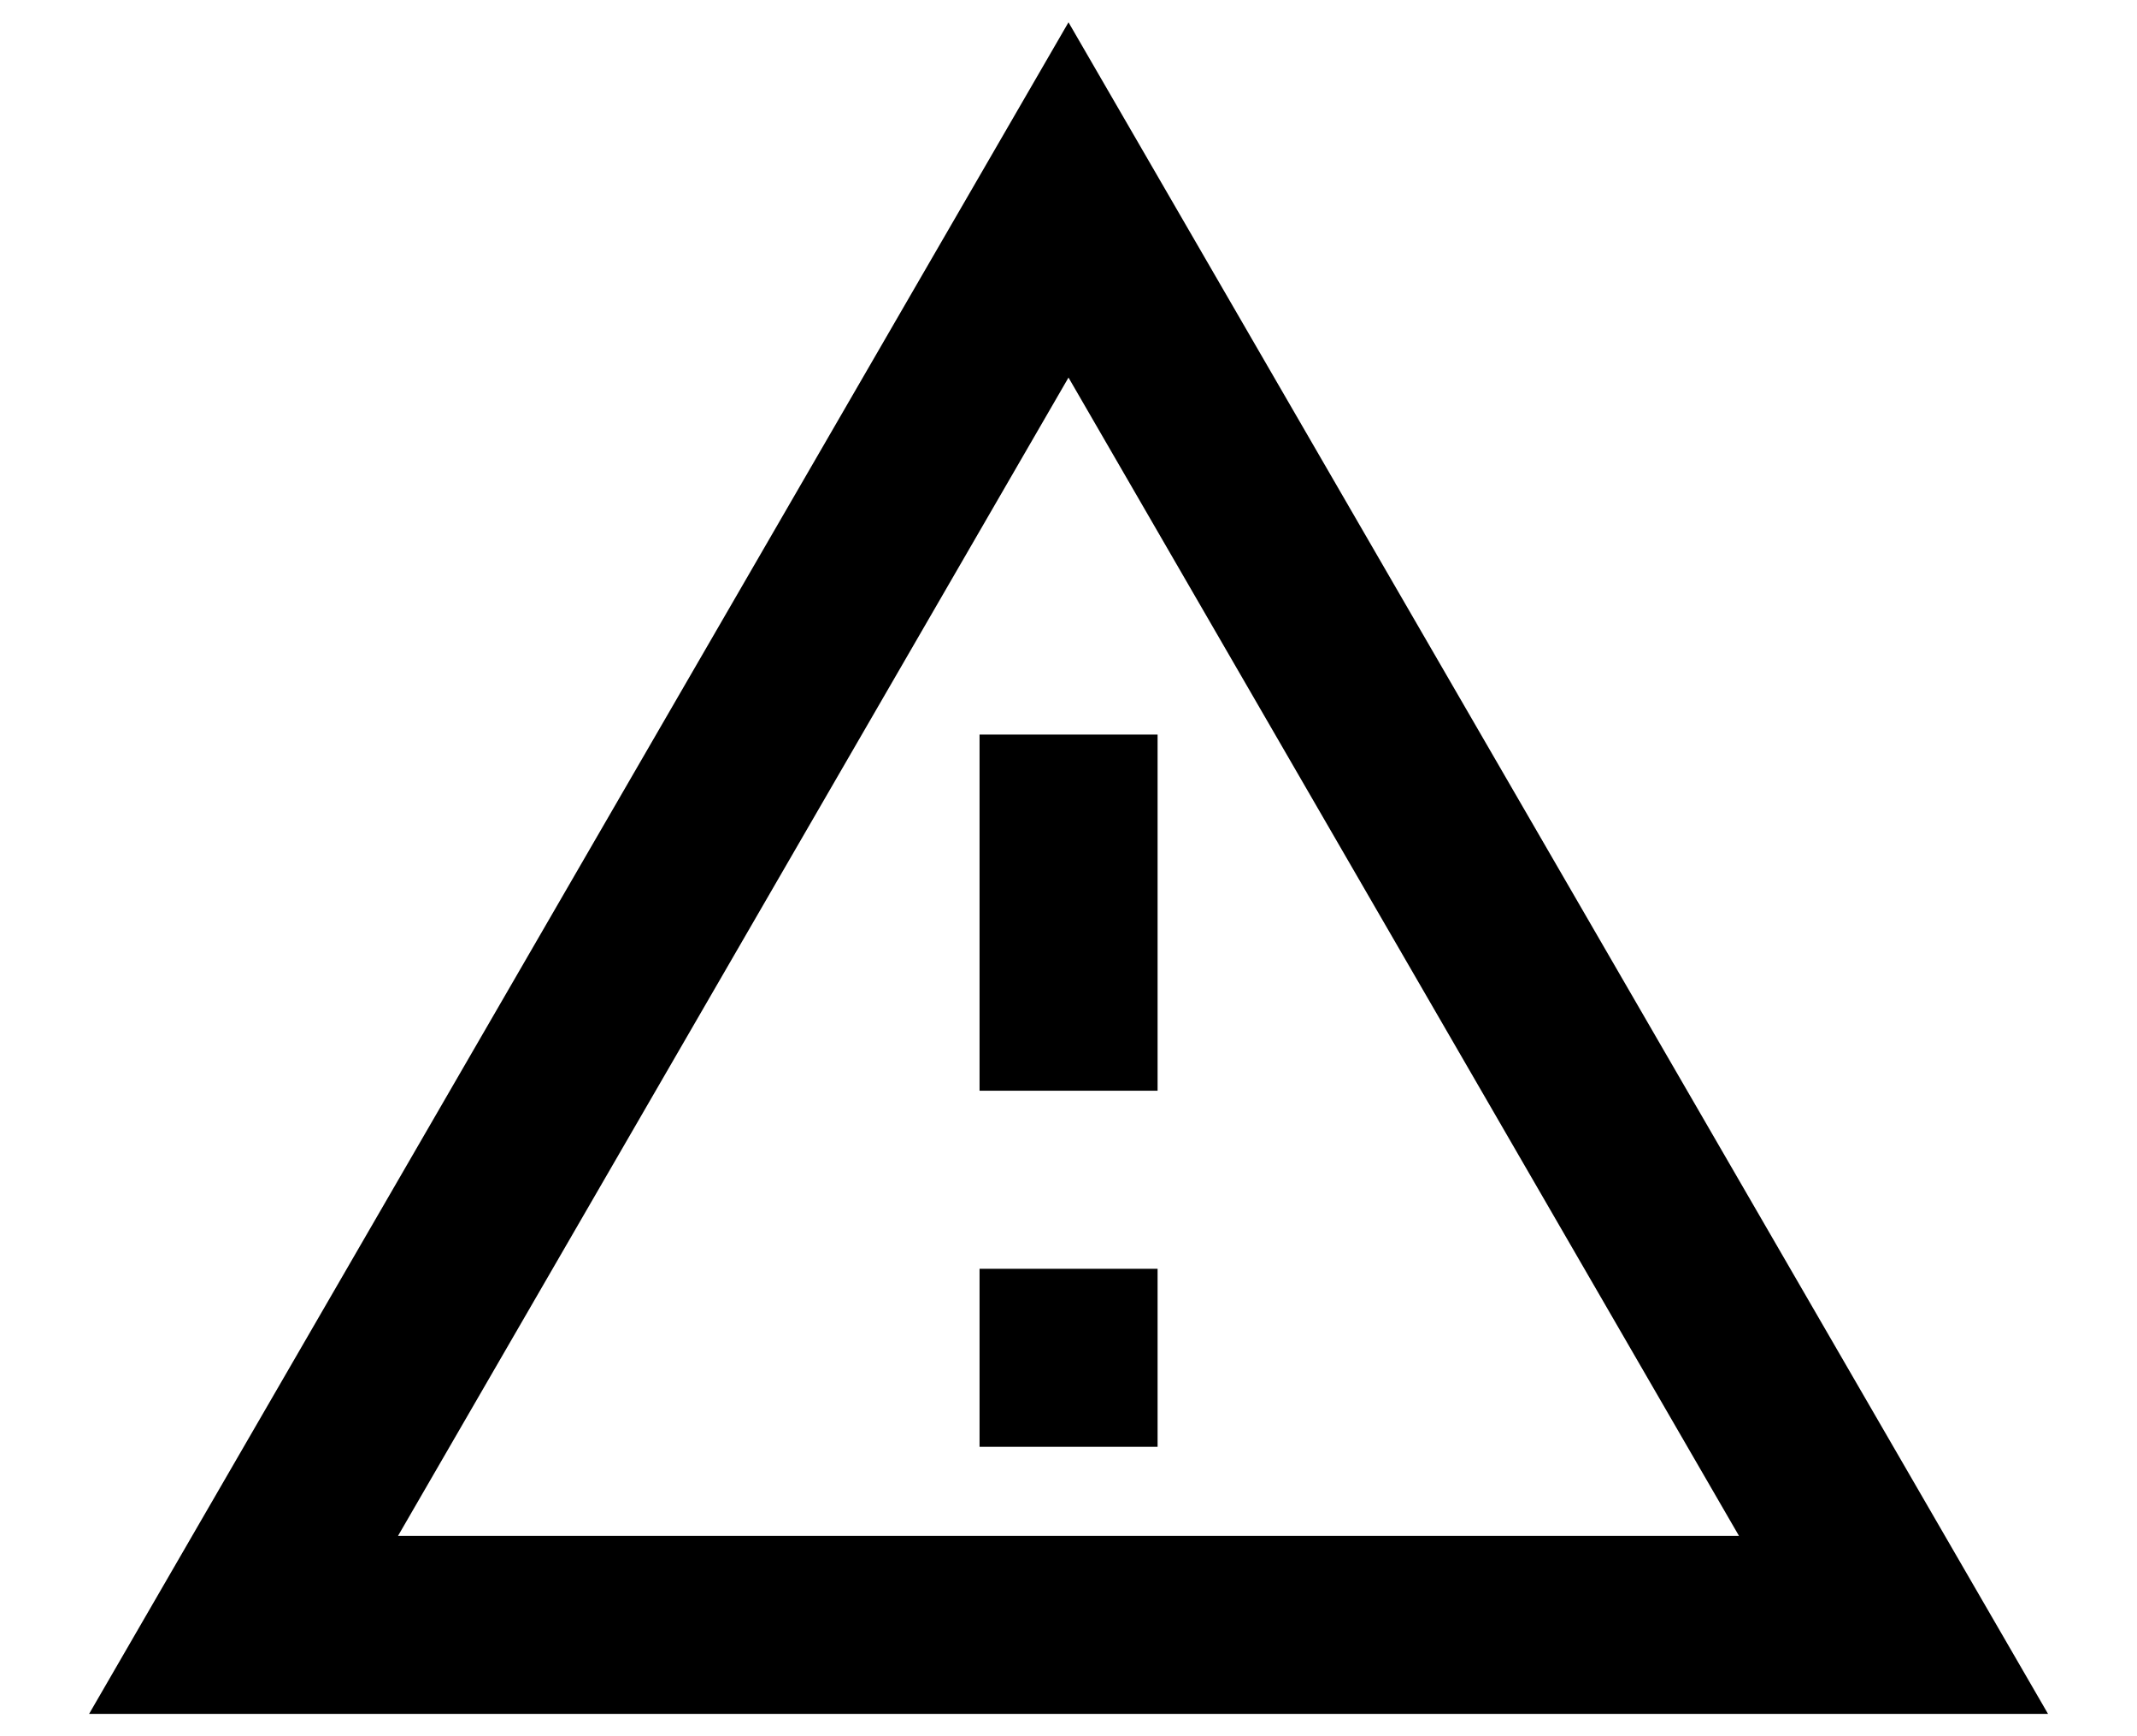 <svg viewBox="0 0 16 13"  xmlns="http://www.w3.org/2000/svg">
  <path d="M0.667 12.833L8 0.167L15.334 12.833H0.667ZM13.02 11.5L8 2.827L2.98 11.5H13.02ZM7.334 9.5V10.833H8.667V9.5H7.334ZM7.334 5.5H8.667V8.167H7.334V5.5Z" />
</svg>
